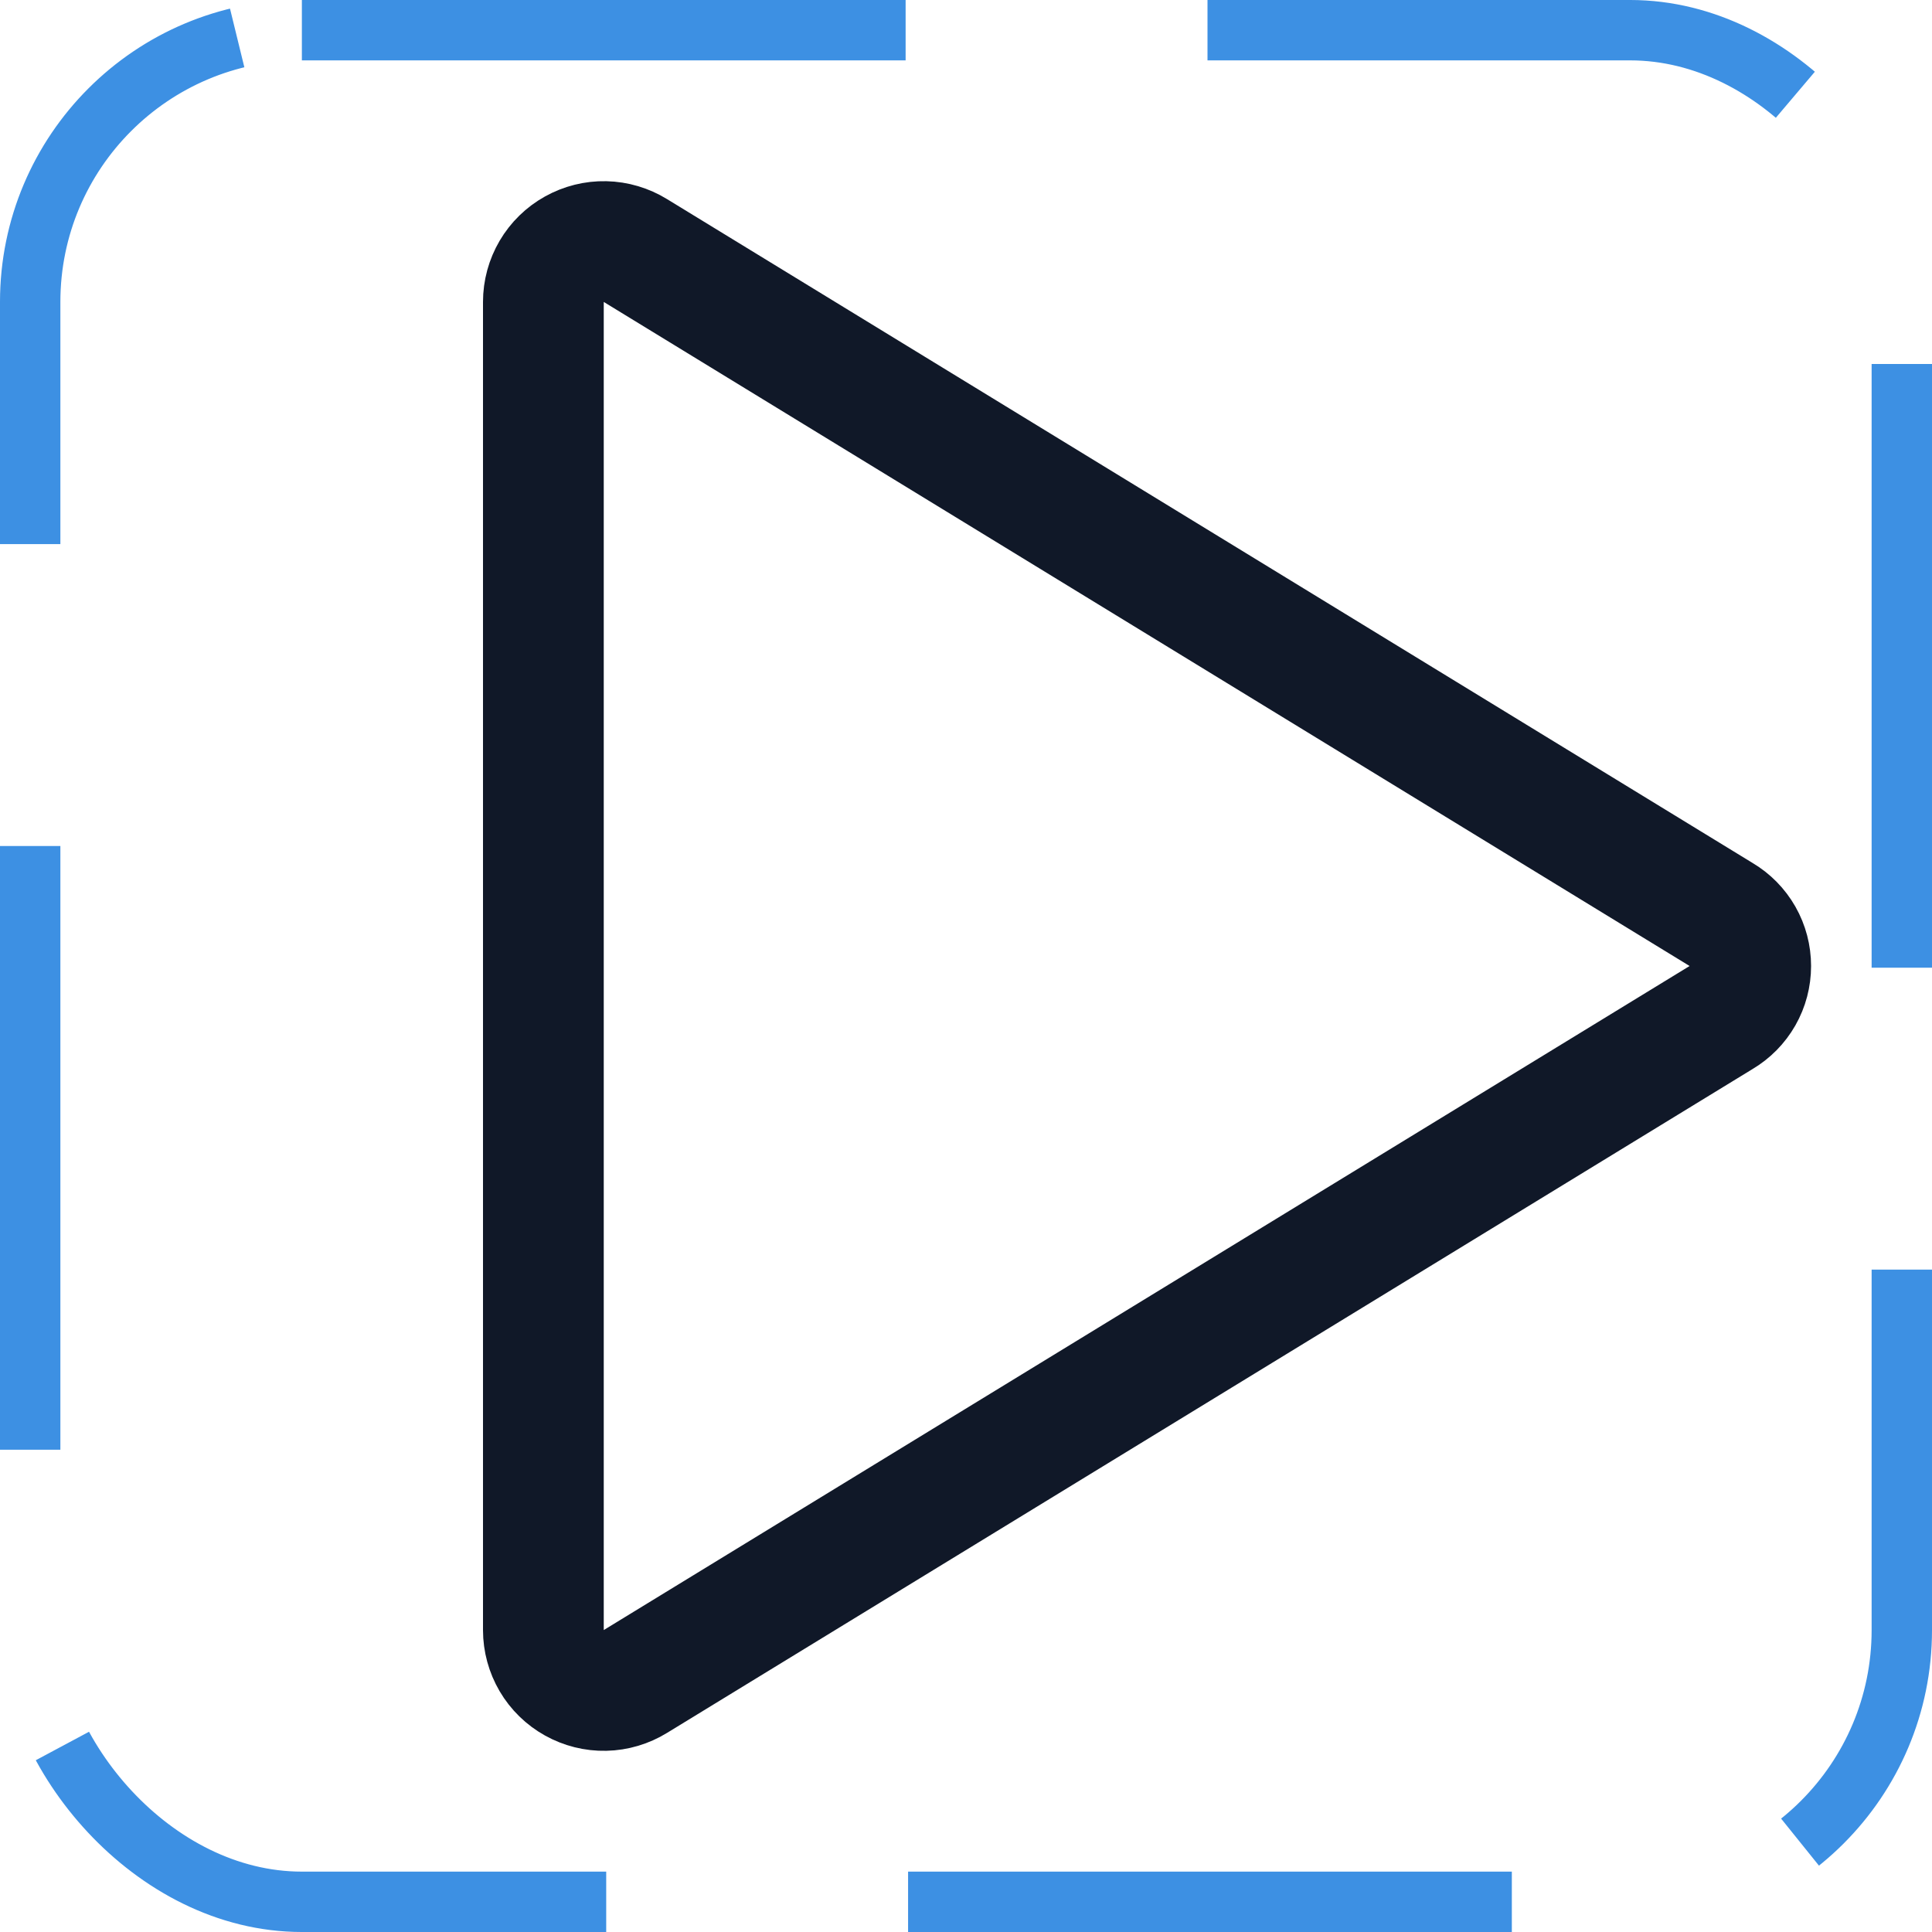 <svg width="32" height="32" viewBox="0 0 32 32" fill="none" xmlns="http://www.w3.org/2000/svg"><g id="Icon-Play"><g clip-path="url(#clip0_12_3195)"><g id="size=md (32px)"><path id="Vector" d="M28.512 15.15L10.525 4.15C10.374 4.057 10.2 4.005 10.022 4.001C9.844 3.997 9.669 4.041 9.513 4.128C9.358 4.214 9.228 4.341 9.138 4.494C9.048 4.647 9 4.822 9 5V27C9 27.178 9.048 27.352 9.138 27.506C9.228 27.659 9.358 27.786 9.513 27.872C9.669 27.959 9.844 28.003 10.022 27.999C10.2 27.995 10.374 27.943 10.525 27.85L28.512 16.85C28.66 16.763 28.783 16.638 28.868 16.489C28.953 16.34 28.997 16.172 28.997 16C28.997 15.828 28.953 15.66 28.868 15.511C28.783 15.362 28.66 15.237 28.512 15.15V15.15Z" stroke="#101828" stroke-width="2" stroke-linecap="round" stroke-linejoin="round"/></g></g><rect x="0.5" y="0.5" width="31" height="31" rx="4.5" stroke="#3D90E3" stroke-dasharray="10 5"/></g><defs><clipPath id="clip0_12_3195"><rect width="32" height="32" rx="5" fill="white"/></clipPath></defs></svg>